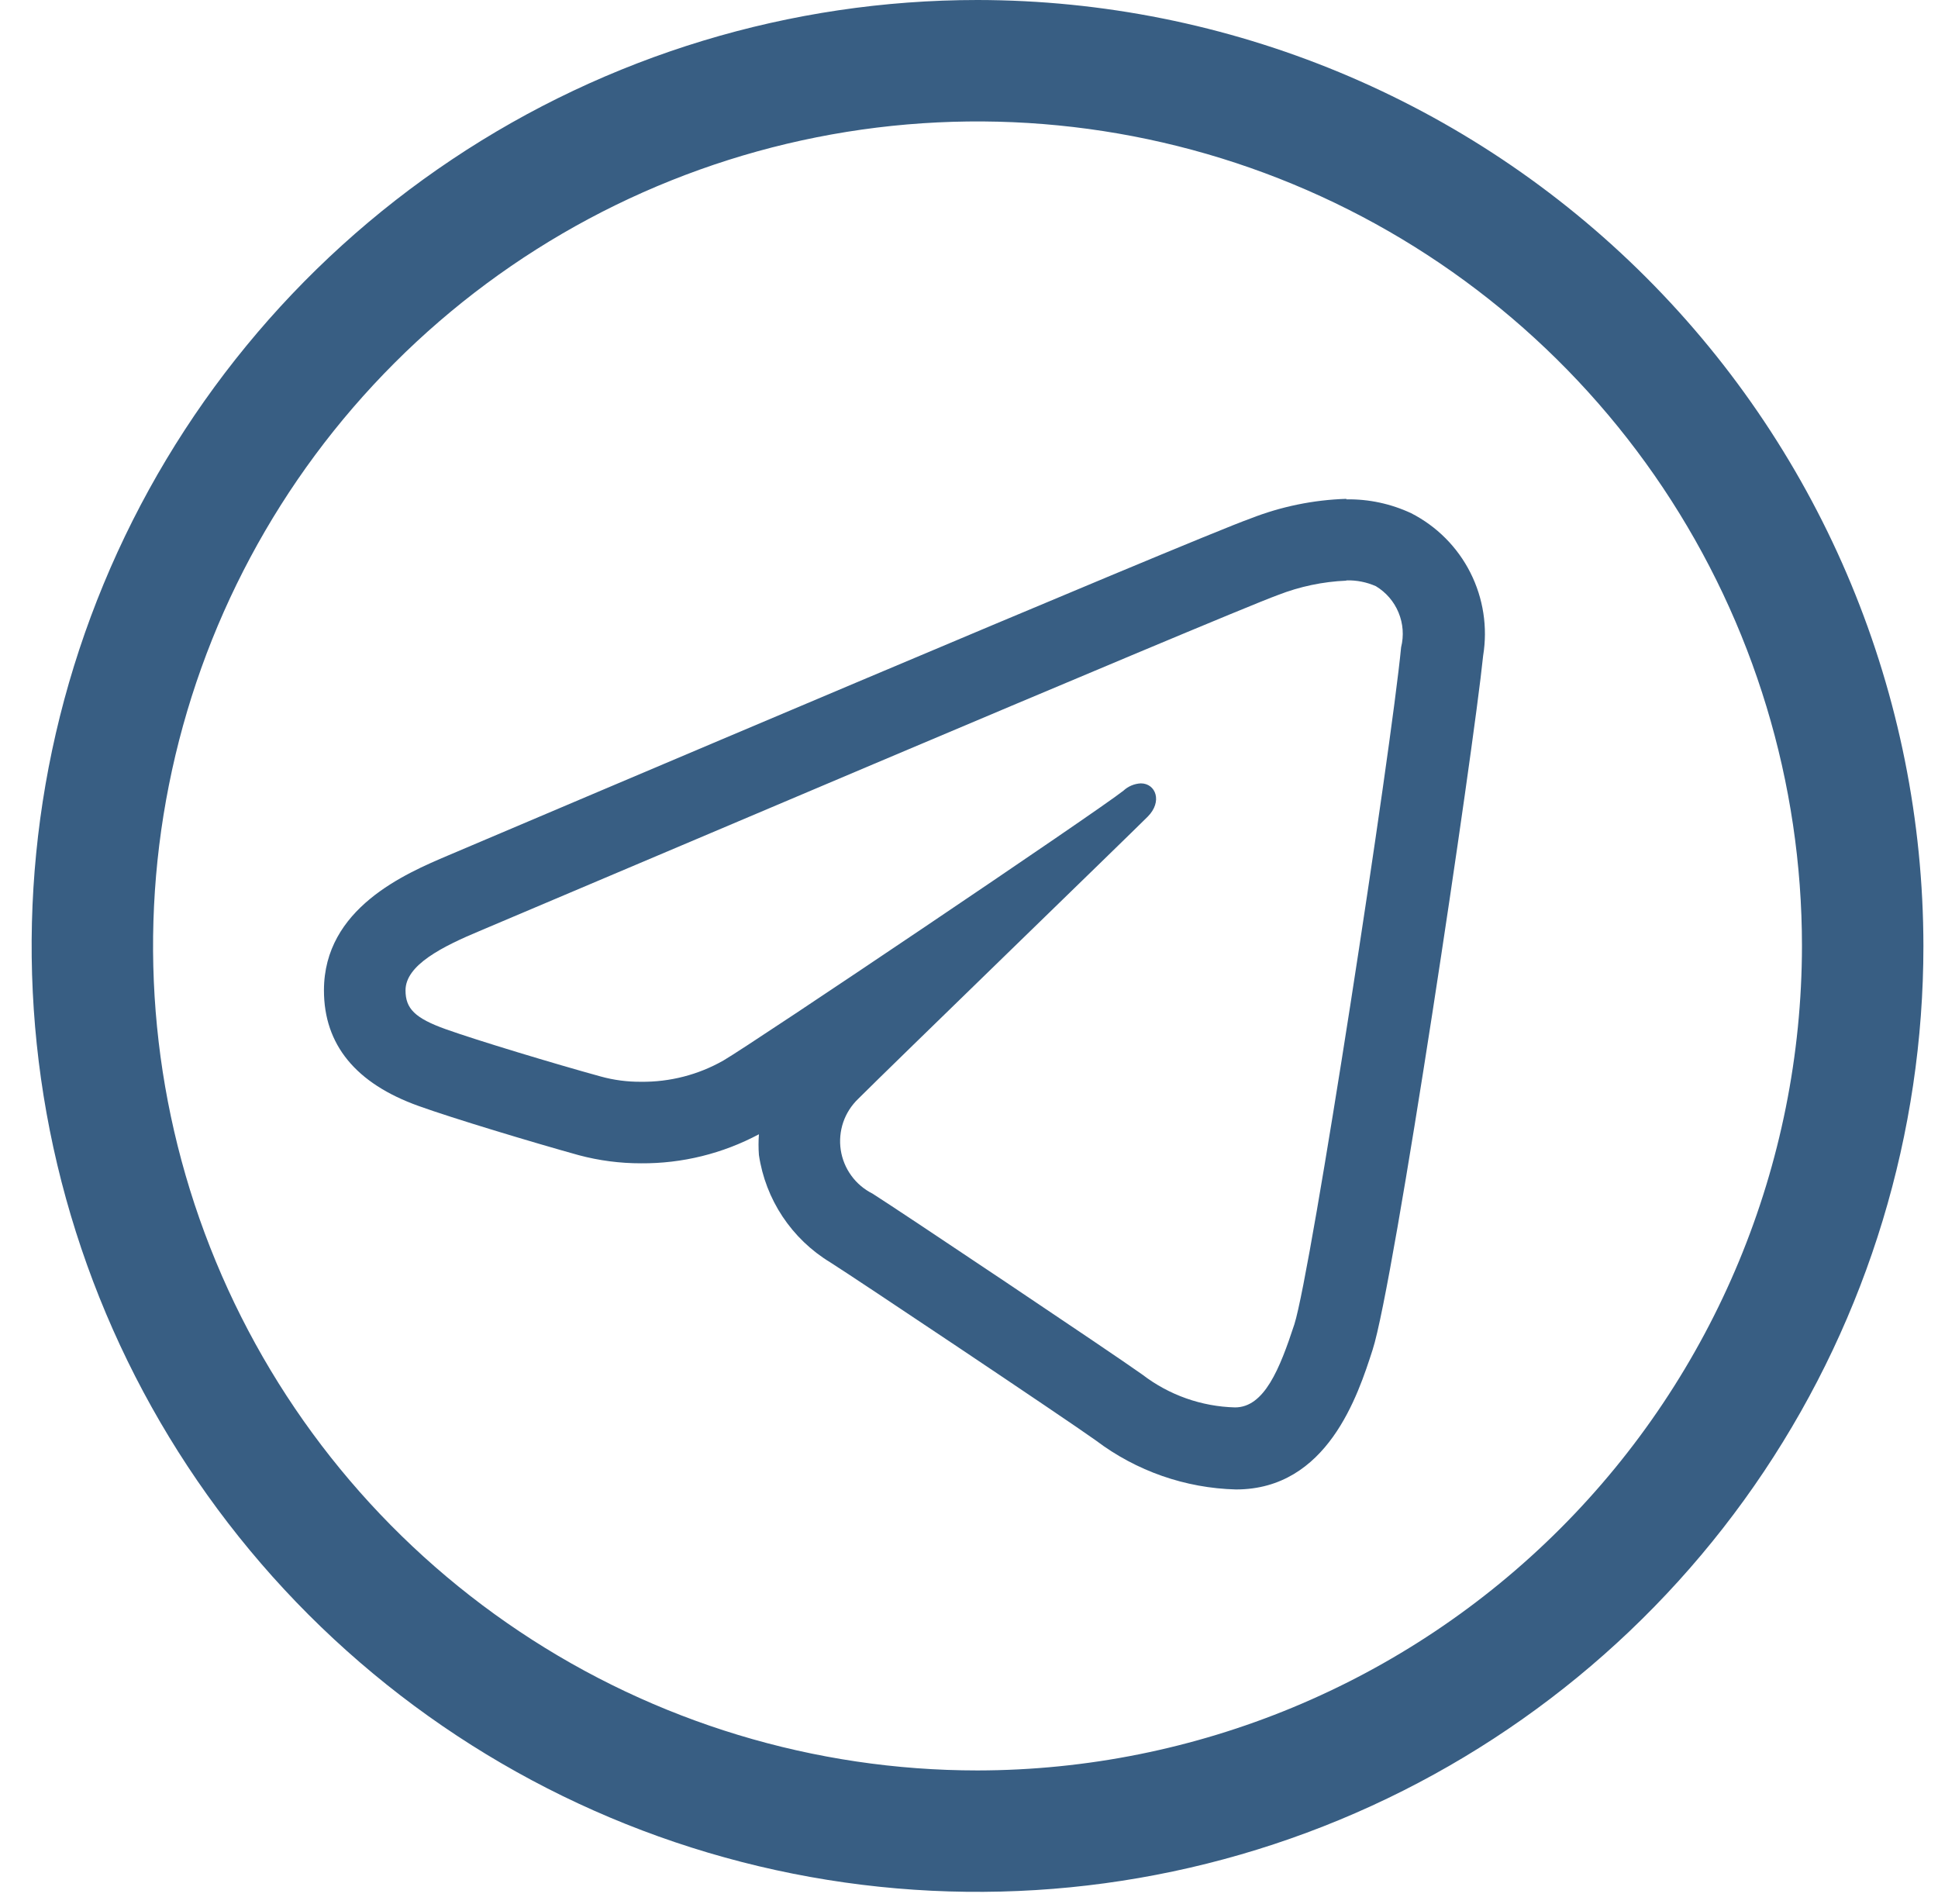 <svg width="57" height="56" viewBox="0 0 57 56" fill="none" xmlns="http://www.w3.org/2000/svg">
<path d="M28.751 0C23.248 0 17.87 1.632 13.295 4.689C8.72 7.745 5.154 12.09 3.048 17.174C0.943 22.257 0.392 27.851 1.465 33.247C2.539 38.644 5.188 43.601 9.079 47.492C12.97 51.382 17.927 54.032 23.323 55.105C28.72 56.179 34.313 55.628 39.397 53.522C44.48 51.417 48.825 47.851 51.882 43.276C54.939 38.701 56.571 33.322 56.571 27.82C56.563 20.444 53.629 13.373 48.414 8.157C43.198 2.941 36.127 0.008 28.751 0ZM28.751 52.069C23.955 52.069 19.266 50.647 15.279 47.982C11.291 45.318 8.183 41.531 6.348 37.1C4.512 32.669 4.032 27.793 4.968 23.089C5.903 18.386 8.213 14.065 11.604 10.674C14.995 7.282 19.316 4.973 24.02 4.037C28.724 3.102 33.599 3.582 38.03 5.417C42.461 7.252 46.248 10.36 48.913 14.348C51.577 18.336 52.999 23.024 52.999 27.82C52.992 34.249 50.434 40.412 45.888 44.958C41.343 49.504 35.179 52.061 28.751 52.069Z" fill="#385E83"/>
<path d="M39.598 14.671C38.631 14.701 37.677 14.897 36.777 15.25C35.084 15.852 15.431 24.204 13.189 25.155C11.912 25.697 9.528 26.714 9.528 29.127C9.528 30.723 10.464 31.866 12.312 32.527C13.3 32.884 15.661 33.596 17.027 33.975C17.623 34.134 18.237 34.214 18.854 34.213C20.062 34.222 21.255 33.928 22.321 33.359C22.306 33.562 22.306 33.765 22.321 33.968C22.417 34.615 22.654 35.234 23.016 35.779C23.378 36.324 23.855 36.783 24.415 37.123C25.157 37.591 31.32 41.712 32.233 42.365C33.422 43.264 34.863 43.767 36.353 43.805C39.041 43.805 39.94 41.036 40.37 39.7C41.001 37.769 43.34 22.051 43.622 19.282C43.758 18.45 43.627 17.596 43.247 16.843C42.867 16.09 42.257 15.478 41.506 15.094C40.909 14.815 40.257 14.675 39.598 14.686V14.671ZM39.598 17.069C39.897 17.061 40.194 17.119 40.467 17.24C40.767 17.421 41.001 17.692 41.134 18.016C41.268 18.339 41.294 18.697 41.209 19.037C40.92 22.059 38.566 37.405 38.069 38.95C37.638 40.264 37.185 41.392 36.324 41.392C35.336 41.366 34.383 41.029 33.599 40.427C32.671 39.766 26.516 35.646 25.662 35.104C25.415 34.98 25.201 34.8 25.039 34.576C24.876 34.353 24.77 34.094 24.728 33.821C24.687 33.548 24.712 33.27 24.8 33.008C24.889 32.747 25.04 32.511 25.239 32.319C26.174 31.384 33.161 24.613 33.755 24.019C34.2 23.573 33.992 23.039 33.554 23.039C33.364 23.048 33.182 23.124 33.042 23.254C32.3 23.848 22.158 30.679 21.274 31.191C20.537 31.61 19.701 31.825 18.854 31.815C18.452 31.818 18.052 31.766 17.666 31.659C16.314 31.287 14.028 30.597 13.114 30.27C12.201 29.944 11.927 29.661 11.927 29.127C11.927 28.384 12.996 27.842 14.154 27.36C15.312 26.877 35.975 18.087 37.586 17.5C38.229 17.249 38.908 17.106 39.598 17.077V17.069Z" fill="#385E83"/>
</svg>
